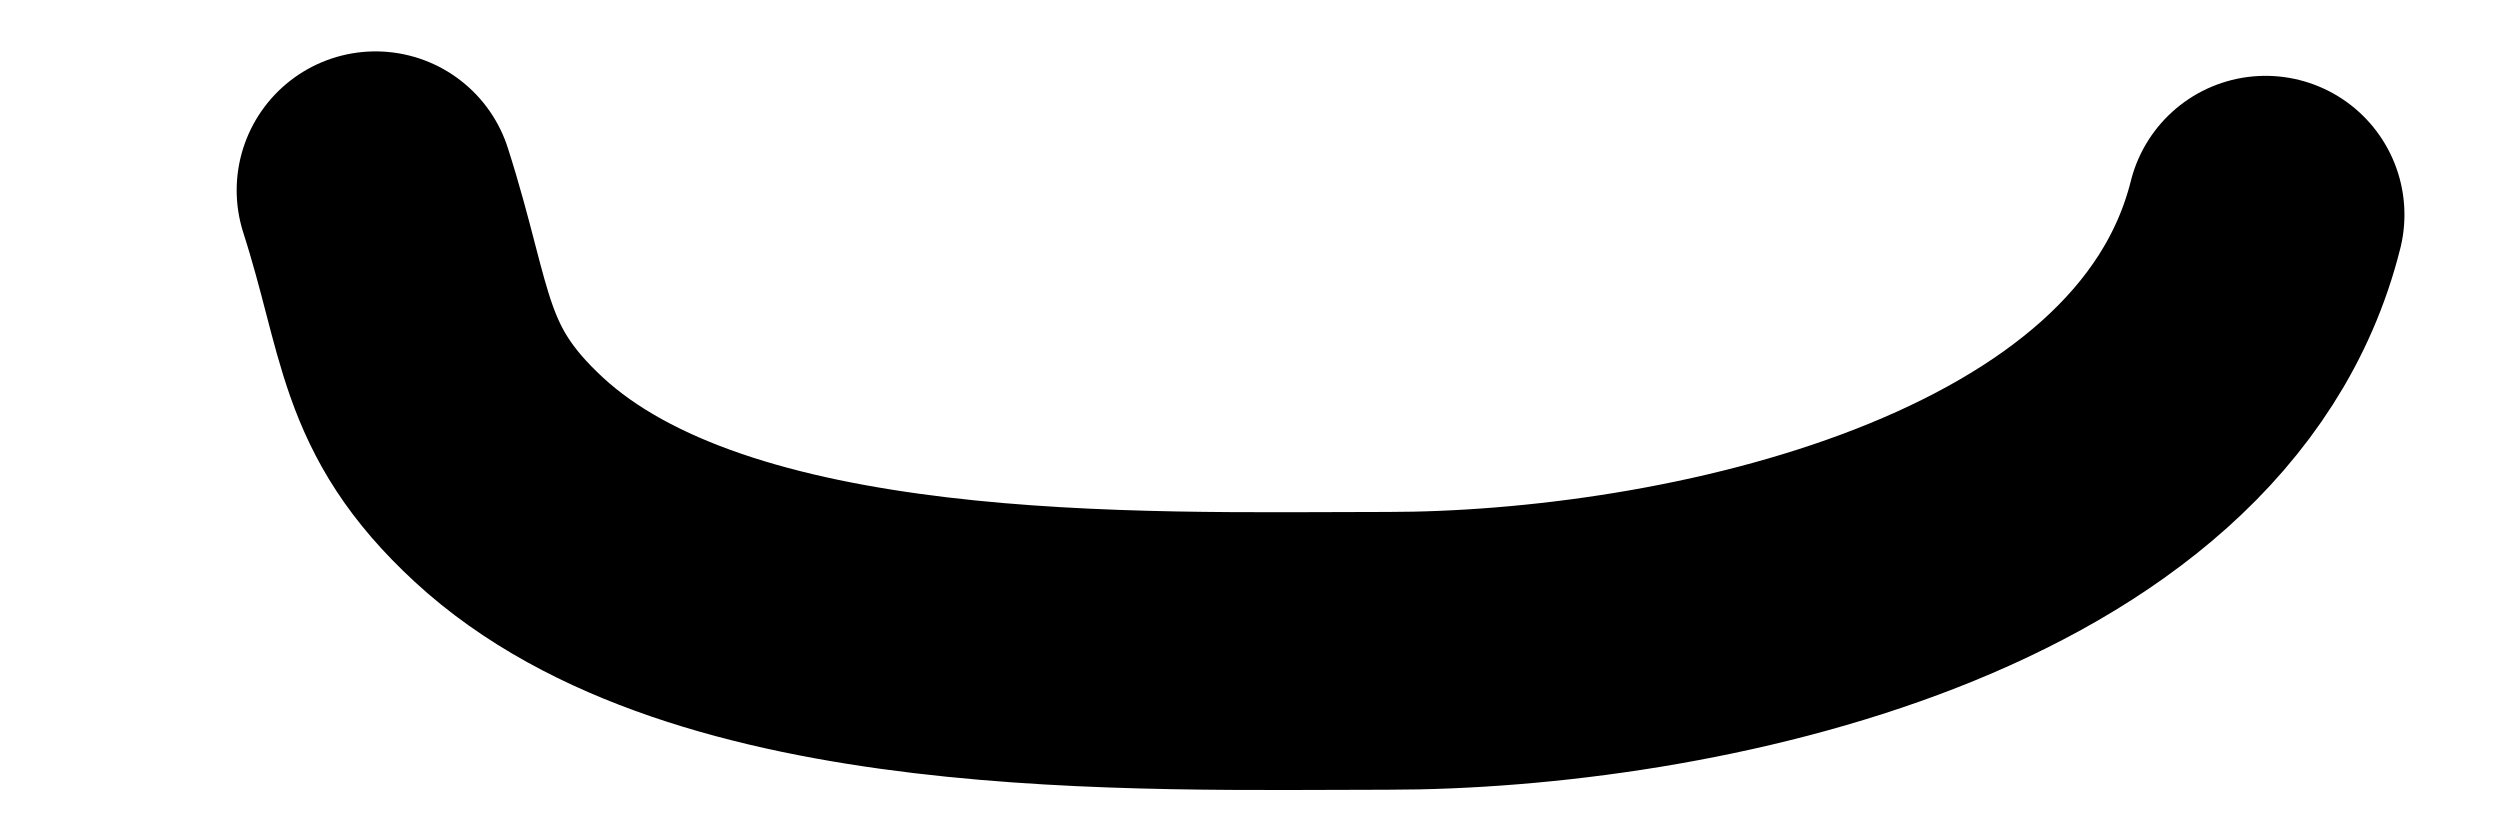 <svg width="9" height="3" viewBox="0 0 9 3" fill="none" xmlns="http://www.w3.org/2000/svg">
<path d="M1.352 0.685C1.506 1.165 1.479 1.401 1.832 1.727C2.559 2.398 4.093 2.343 4.996 2.343C6.058 2.343 7.854 1.98 8.156 0.773" stroke="black" stroke-linecap="round"/>
</svg>
